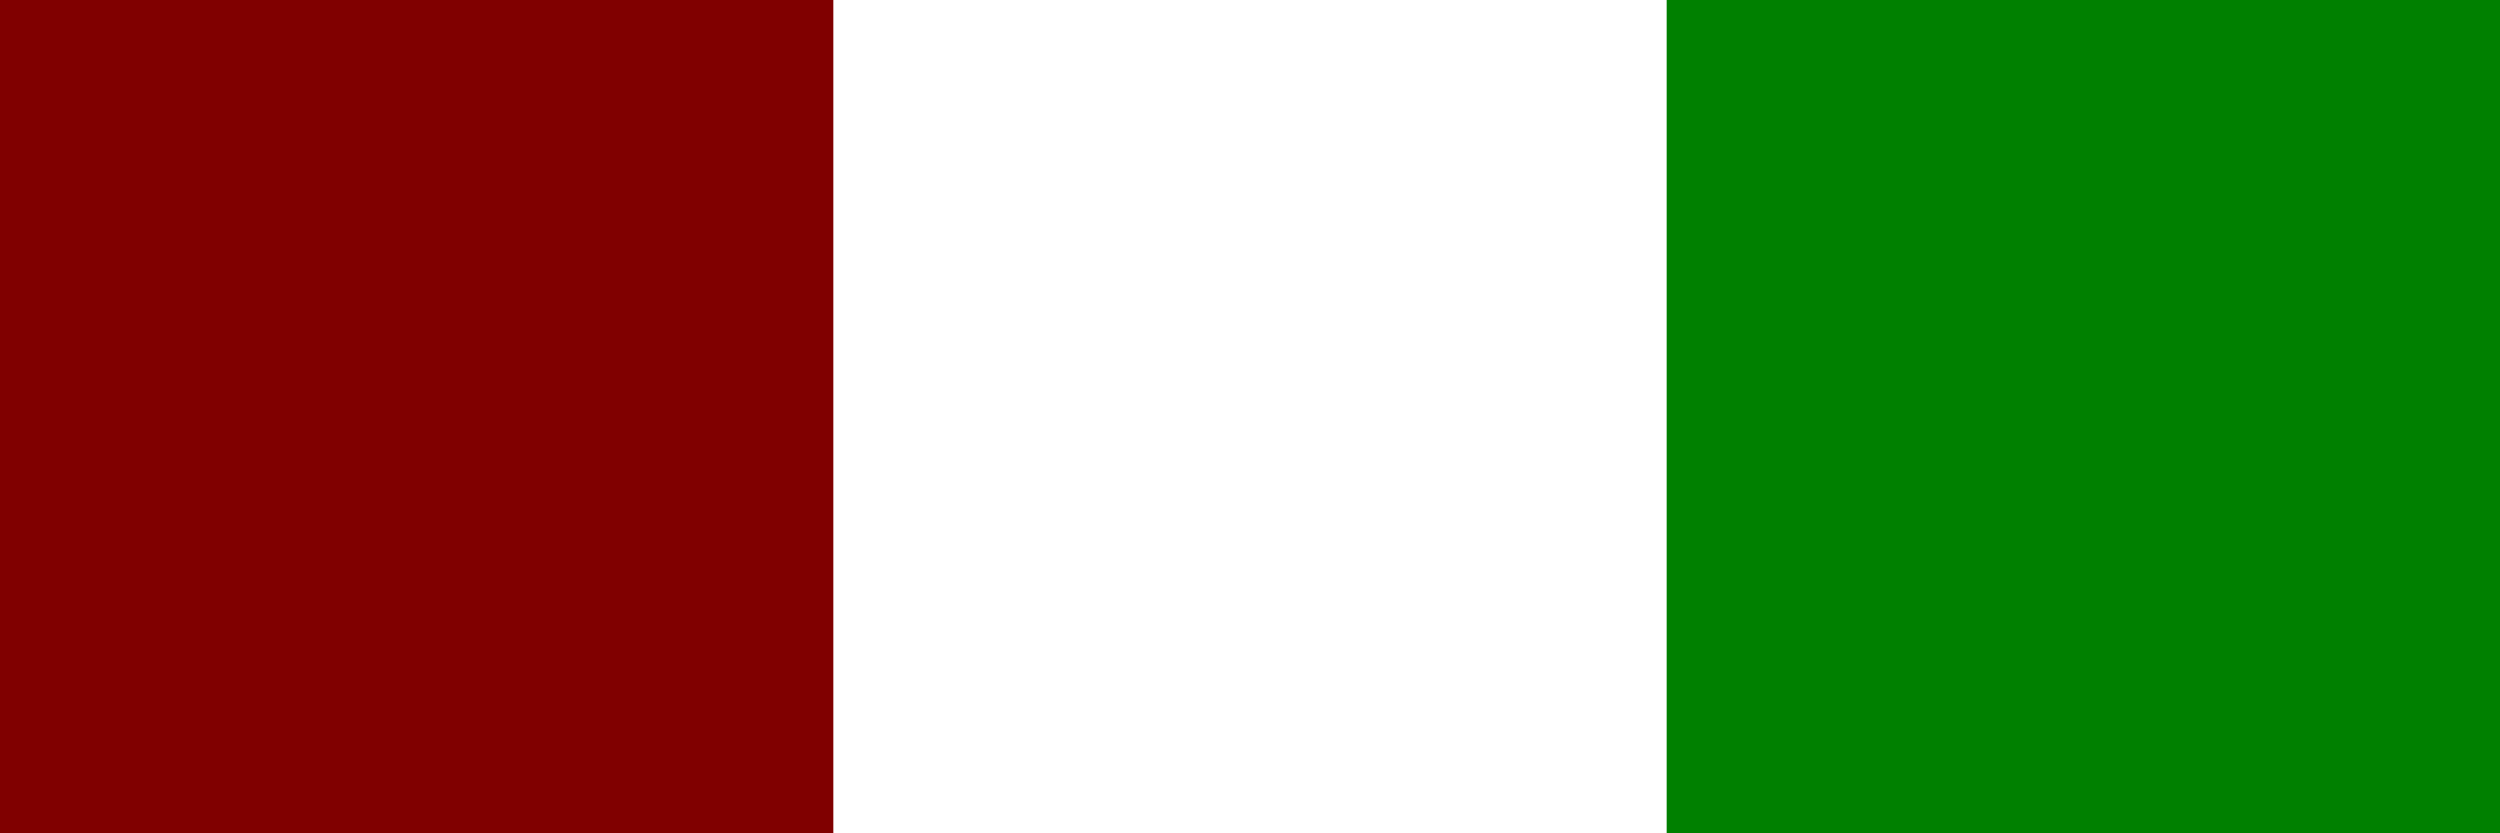 <svg width="3" height="1" version="1.0" xmlns:svg="http://www.w3.org/2000/svg">
  <style id="current-color-scheme" type="text/css">
    .ColorScheme-Text {
      color: #31363b;
    }

    .ColorScheme-Background {
      color: #eff0f1;
    }

    .ColorScheme-ViewText {
      color: #31363b;
    }

    .ColorScheme-ViewBackground {
      color: #fcfcfc;
    }

    .ColorScheme-ViewHover {
      color: #3daee9;
    }

    .ColorScheme-ViewFocus {
      color: #3daee9;
    }

    .ColorScheme-ButtonText {
      color: #31363b;
    }

    .ColorScheme-ButtonBackground {
      color: #eff0f1;
    }

    .ColorScheme-ButtonHover {
      color: #3daee9;
    }

    .ColorScheme-ButtonFocus {
      color: #3daee9;
    }
  </style>
  <g id="vertical-line">
    <!-- <rect width="1" height="1" x="0" y="0" class="ColorScheme-Text" style="fill:currentColor;fill-opacity:0.2" /> -->
    <rect width="1" height="1" x="0" y="0" fill="#800000" />
  </g>
  <g id="horizontal-line">
    <!-- <rect width="1" height="1" x="2" y="0" class="ColorScheme-Text" style="fill:currentColor;fill-opacity:0.2" /> -->
    <rect width="1" height="1" x="2" y="0" fill="#008000" />
  </g>
</svg>